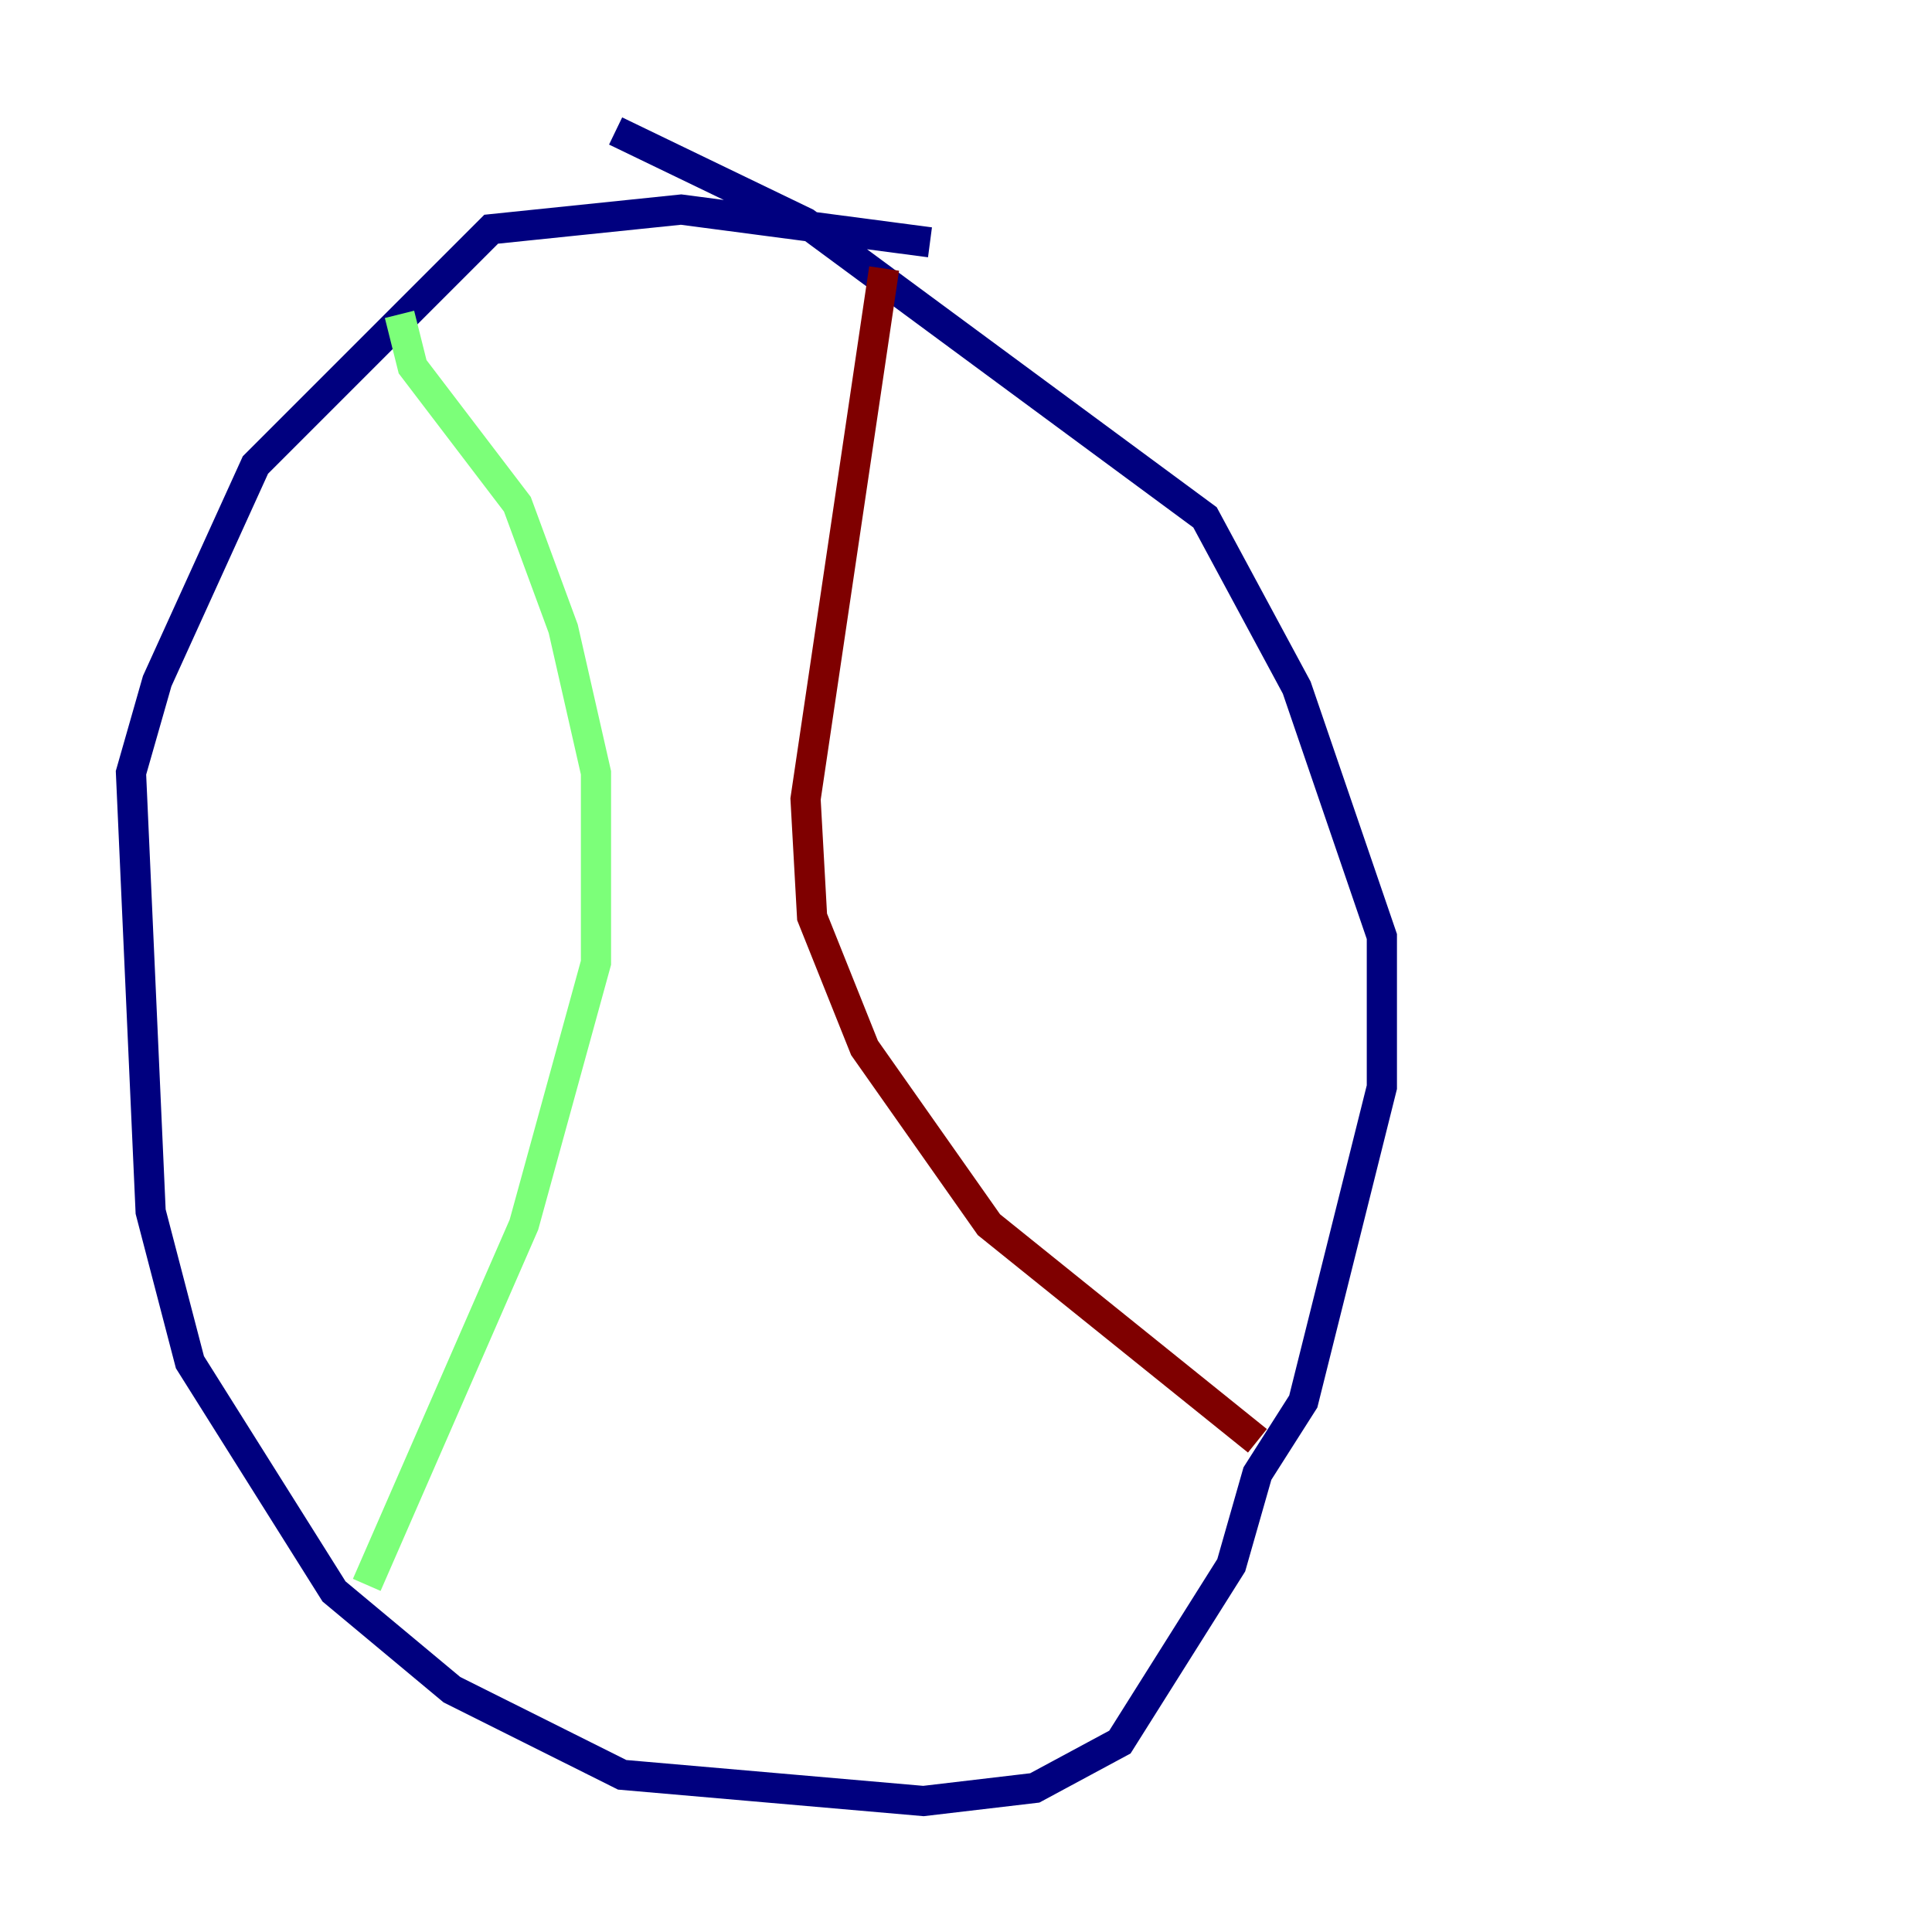 <?xml version="1.0" encoding="utf-8" ?>
<svg baseProfile="tiny" height="128" version="1.2" viewBox="0,0,128,128" width="128" xmlns="http://www.w3.org/2000/svg" xmlns:ev="http://www.w3.org/2001/xml-events" xmlns:xlink="http://www.w3.org/1999/xlink"><defs /><polyline fill="none" points="61.614,16.054 45.125,13.885 32.542,15.186 16.922,30.807 10.414,45.125 8.678,51.2 9.98,80.271 12.583,90.251 22.129,105.437 29.939,111.946 41.22,117.586 61.18,119.322 68.556,118.454 74.197,115.417 81.573,103.702 83.308,97.627 86.346,92.854 91.552,72.027 91.552,62.047 85.912,45.559 79.837,34.278 53.37,14.752 40.786,8.678" stroke="#00007f" stroke-width="2" /><polyline fill="none" points="26.468,20.827 27.336,24.298 34.278,33.41 37.315,41.654 39.485,51.2 39.485,63.783 34.712,81.139 24.298,105.003" stroke="#7cff79" stroke-width="2" /><polyline fill="none" points="58.576,17.79 53.37,52.936 53.803,60.746 57.275,69.424 65.519,81.139 83.308,95.458" stroke="#7f0000" stroke-width="2" /></svg>